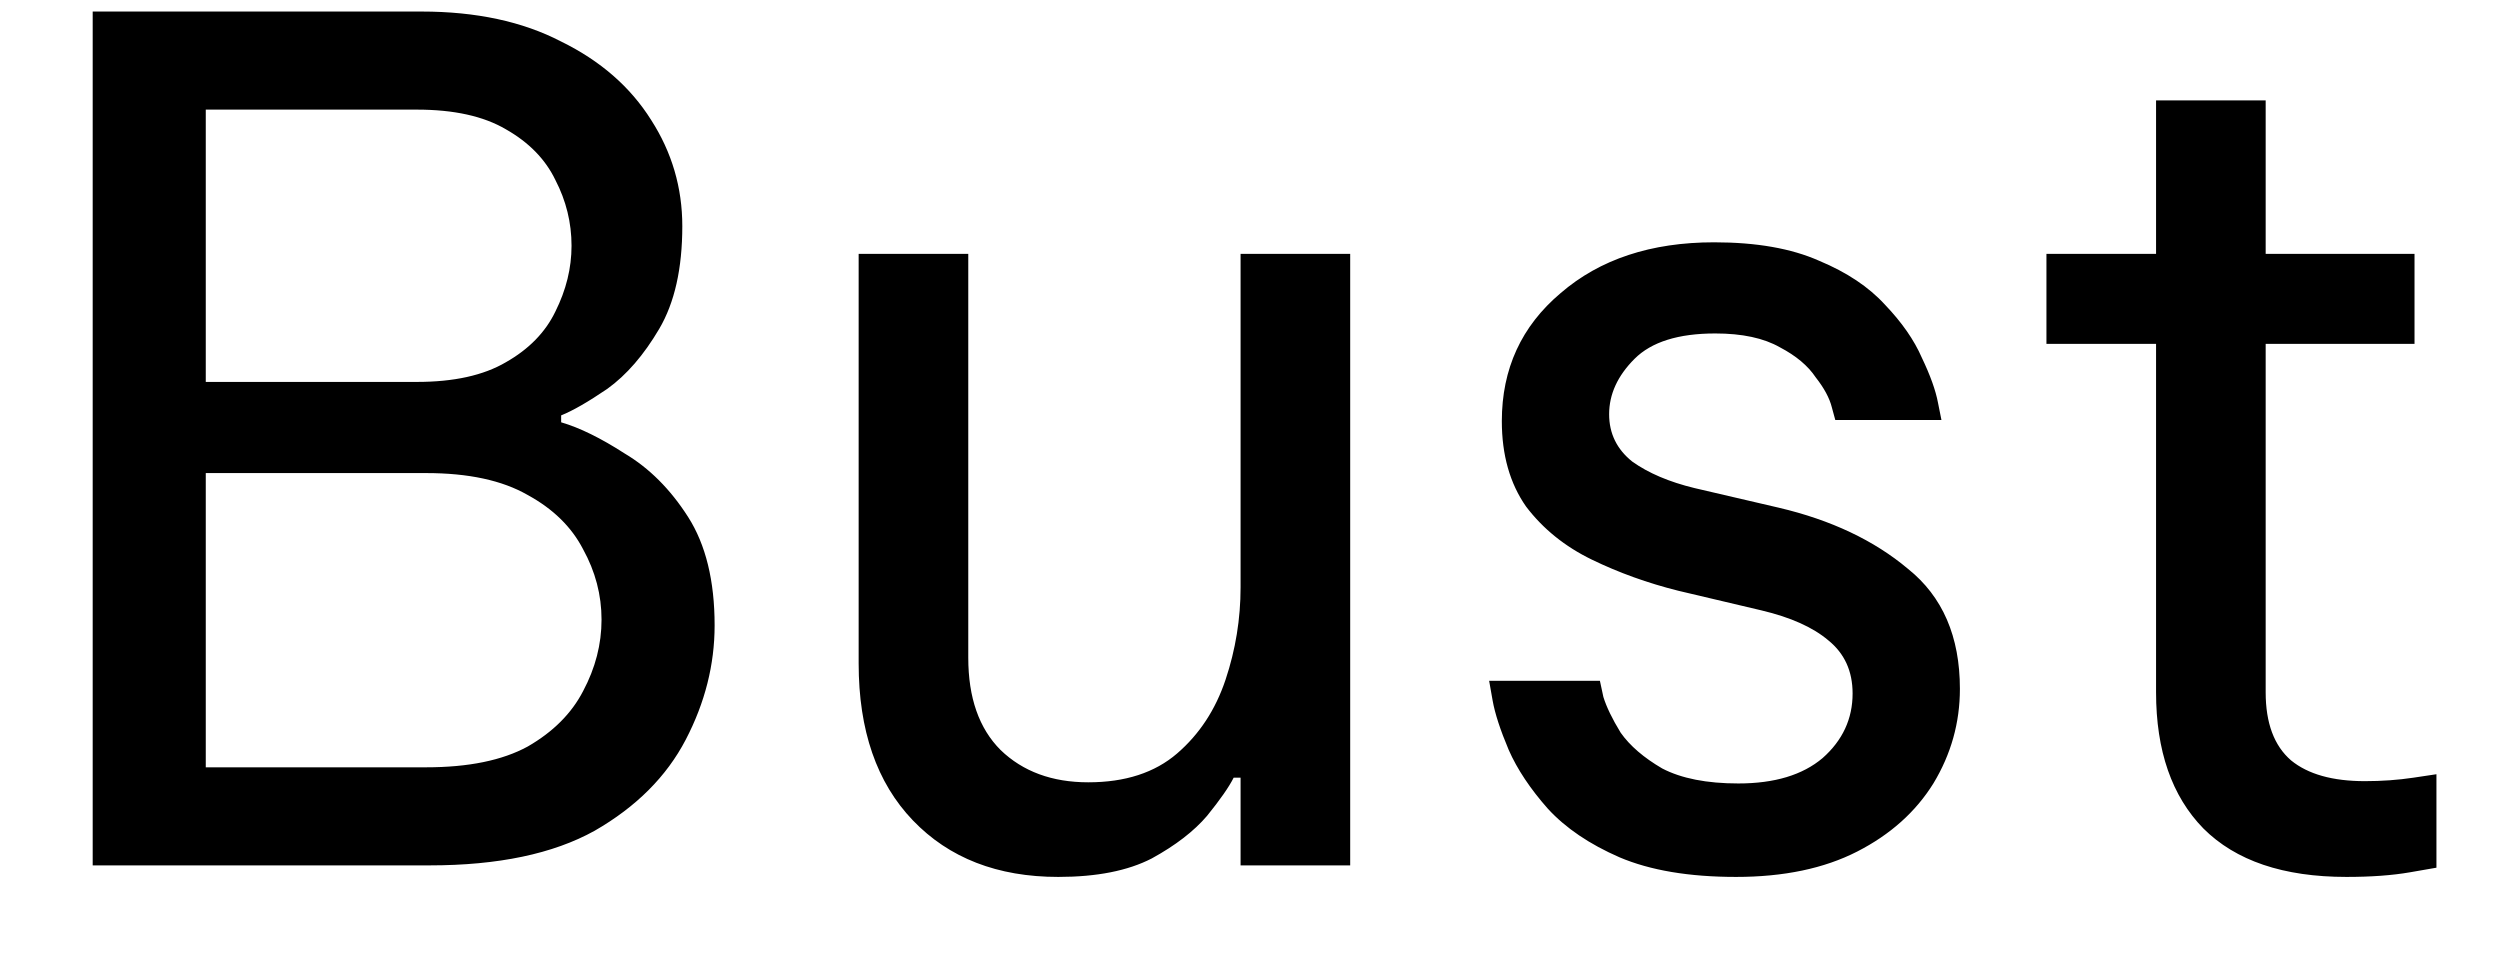 <svg width="26" height="10" viewBox="0 0 26 10" fill="none" xmlns="http://www.w3.org/2000/svg">
<path d="M0.964 9V0.12H4.384C4.952 0.12 5.436 0.224 5.836 0.432C6.244 0.632 6.556 0.904 6.772 1.248C6.988 1.584 7.096 1.952 7.096 2.352C7.096 2.792 7.016 3.148 6.856 3.42C6.696 3.692 6.516 3.9 6.316 4.044C6.116 4.18 5.956 4.272 5.836 4.32V4.392C6.028 4.448 6.248 4.556 6.496 4.716C6.752 4.868 6.972 5.088 7.156 5.376C7.34 5.664 7.432 6.04 7.432 6.504C7.432 6.912 7.332 7.308 7.132 7.692C6.932 8.076 6.616 8.392 6.184 8.64C5.752 8.88 5.18 9 4.468 9H0.964ZM4.336 1.14H2.14V3.972H4.336C4.72 3.972 5.028 3.904 5.26 3.768C5.5 3.632 5.672 3.456 5.776 3.24C5.888 3.016 5.944 2.788 5.944 2.556C5.944 2.316 5.888 2.088 5.776 1.872C5.672 1.656 5.5 1.48 5.26 1.344C5.028 1.208 4.72 1.14 4.336 1.14ZM4.432 4.92H2.14V7.98H4.432C4.872 7.98 5.224 7.908 5.488 7.764C5.752 7.612 5.944 7.42 6.064 7.188C6.192 6.948 6.256 6.7 6.256 6.444C6.256 6.188 6.192 5.944 6.064 5.712C5.944 5.48 5.752 5.292 5.488 5.148C5.224 4.996 4.872 4.92 4.432 4.92ZM11.006 9.12C10.374 9.12 9.87 8.924 9.494 8.532C9.118 8.14 8.93 7.596 8.93 6.9V2.64H10.07V6.84C10.07 7.256 10.182 7.576 10.406 7.8C10.638 8.024 10.942 8.136 11.318 8.136C11.702 8.136 12.01 8.036 12.242 7.836C12.474 7.636 12.642 7.38 12.746 7.068C12.85 6.756 12.902 6.436 12.902 6.108V2.64H14.042V9H12.902V8.088H12.83C12.782 8.184 12.69 8.316 12.554 8.484C12.418 8.644 12.226 8.792 11.978 8.928C11.73 9.056 11.406 9.12 11.006 9.12ZM18.055 9.12C17.567 9.12 17.163 9.052 16.843 8.916C16.531 8.78 16.283 8.612 16.099 8.412C15.915 8.204 15.779 8 15.691 7.8C15.603 7.592 15.547 7.42 15.523 7.284C15.499 7.148 15.487 7.08 15.487 7.08H16.639C16.639 7.08 16.651 7.136 16.675 7.248C16.707 7.352 16.767 7.476 16.855 7.62C16.951 7.756 17.095 7.88 17.287 7.992C17.487 8.096 17.751 8.148 18.079 8.148C18.455 8.148 18.747 8.06 18.955 7.884C19.163 7.7 19.267 7.476 19.267 7.212C19.267 6.98 19.183 6.796 19.015 6.66C18.855 6.524 18.623 6.42 18.319 6.348L17.455 6.144C17.135 6.064 16.835 5.956 16.555 5.82C16.275 5.684 16.047 5.5 15.871 5.268C15.703 5.028 15.619 4.732 15.619 4.38C15.619 3.836 15.823 3.392 16.231 3.048C16.639 2.696 17.171 2.52 17.827 2.52C18.267 2.52 18.631 2.584 18.919 2.712C19.207 2.832 19.435 2.984 19.603 3.168C19.779 3.352 19.907 3.536 19.987 3.72C20.075 3.904 20.131 4.06 20.155 4.188C20.179 4.308 20.191 4.368 20.191 4.368H19.087C19.087 4.368 19.075 4.324 19.051 4.236C19.027 4.14 18.971 4.036 18.883 3.924C18.803 3.804 18.679 3.7 18.511 3.612C18.343 3.516 18.119 3.468 17.839 3.468C17.455 3.468 17.175 3.556 16.999 3.732C16.823 3.908 16.735 4.1 16.735 4.308C16.735 4.508 16.815 4.672 16.975 4.8C17.143 4.92 17.359 5.012 17.623 5.076L18.499 5.28C19.043 5.408 19.491 5.62 19.843 5.916C20.203 6.204 20.383 6.62 20.383 7.164C20.383 7.516 20.291 7.844 20.107 8.148C19.923 8.444 19.659 8.68 19.315 8.856C18.971 9.032 18.551 9.12 18.055 9.12ZM24.403 9.12C23.747 9.12 23.251 8.952 22.915 8.616C22.587 8.28 22.423 7.808 22.423 7.2V3.576H21.283V2.64H22.423V1.044H23.563V2.64H25.111V3.576H23.563V7.2C23.563 7.52 23.651 7.756 23.827 7.908C24.003 8.052 24.259 8.124 24.595 8.124C24.771 8.124 24.939 8.112 25.099 8.088C25.259 8.064 25.339 8.052 25.339 8.052V9.024C25.339 9.024 25.247 9.04 25.063 9.072C24.879 9.104 24.659 9.12 24.403 9.12Z" fill="black"/>
</svg>
